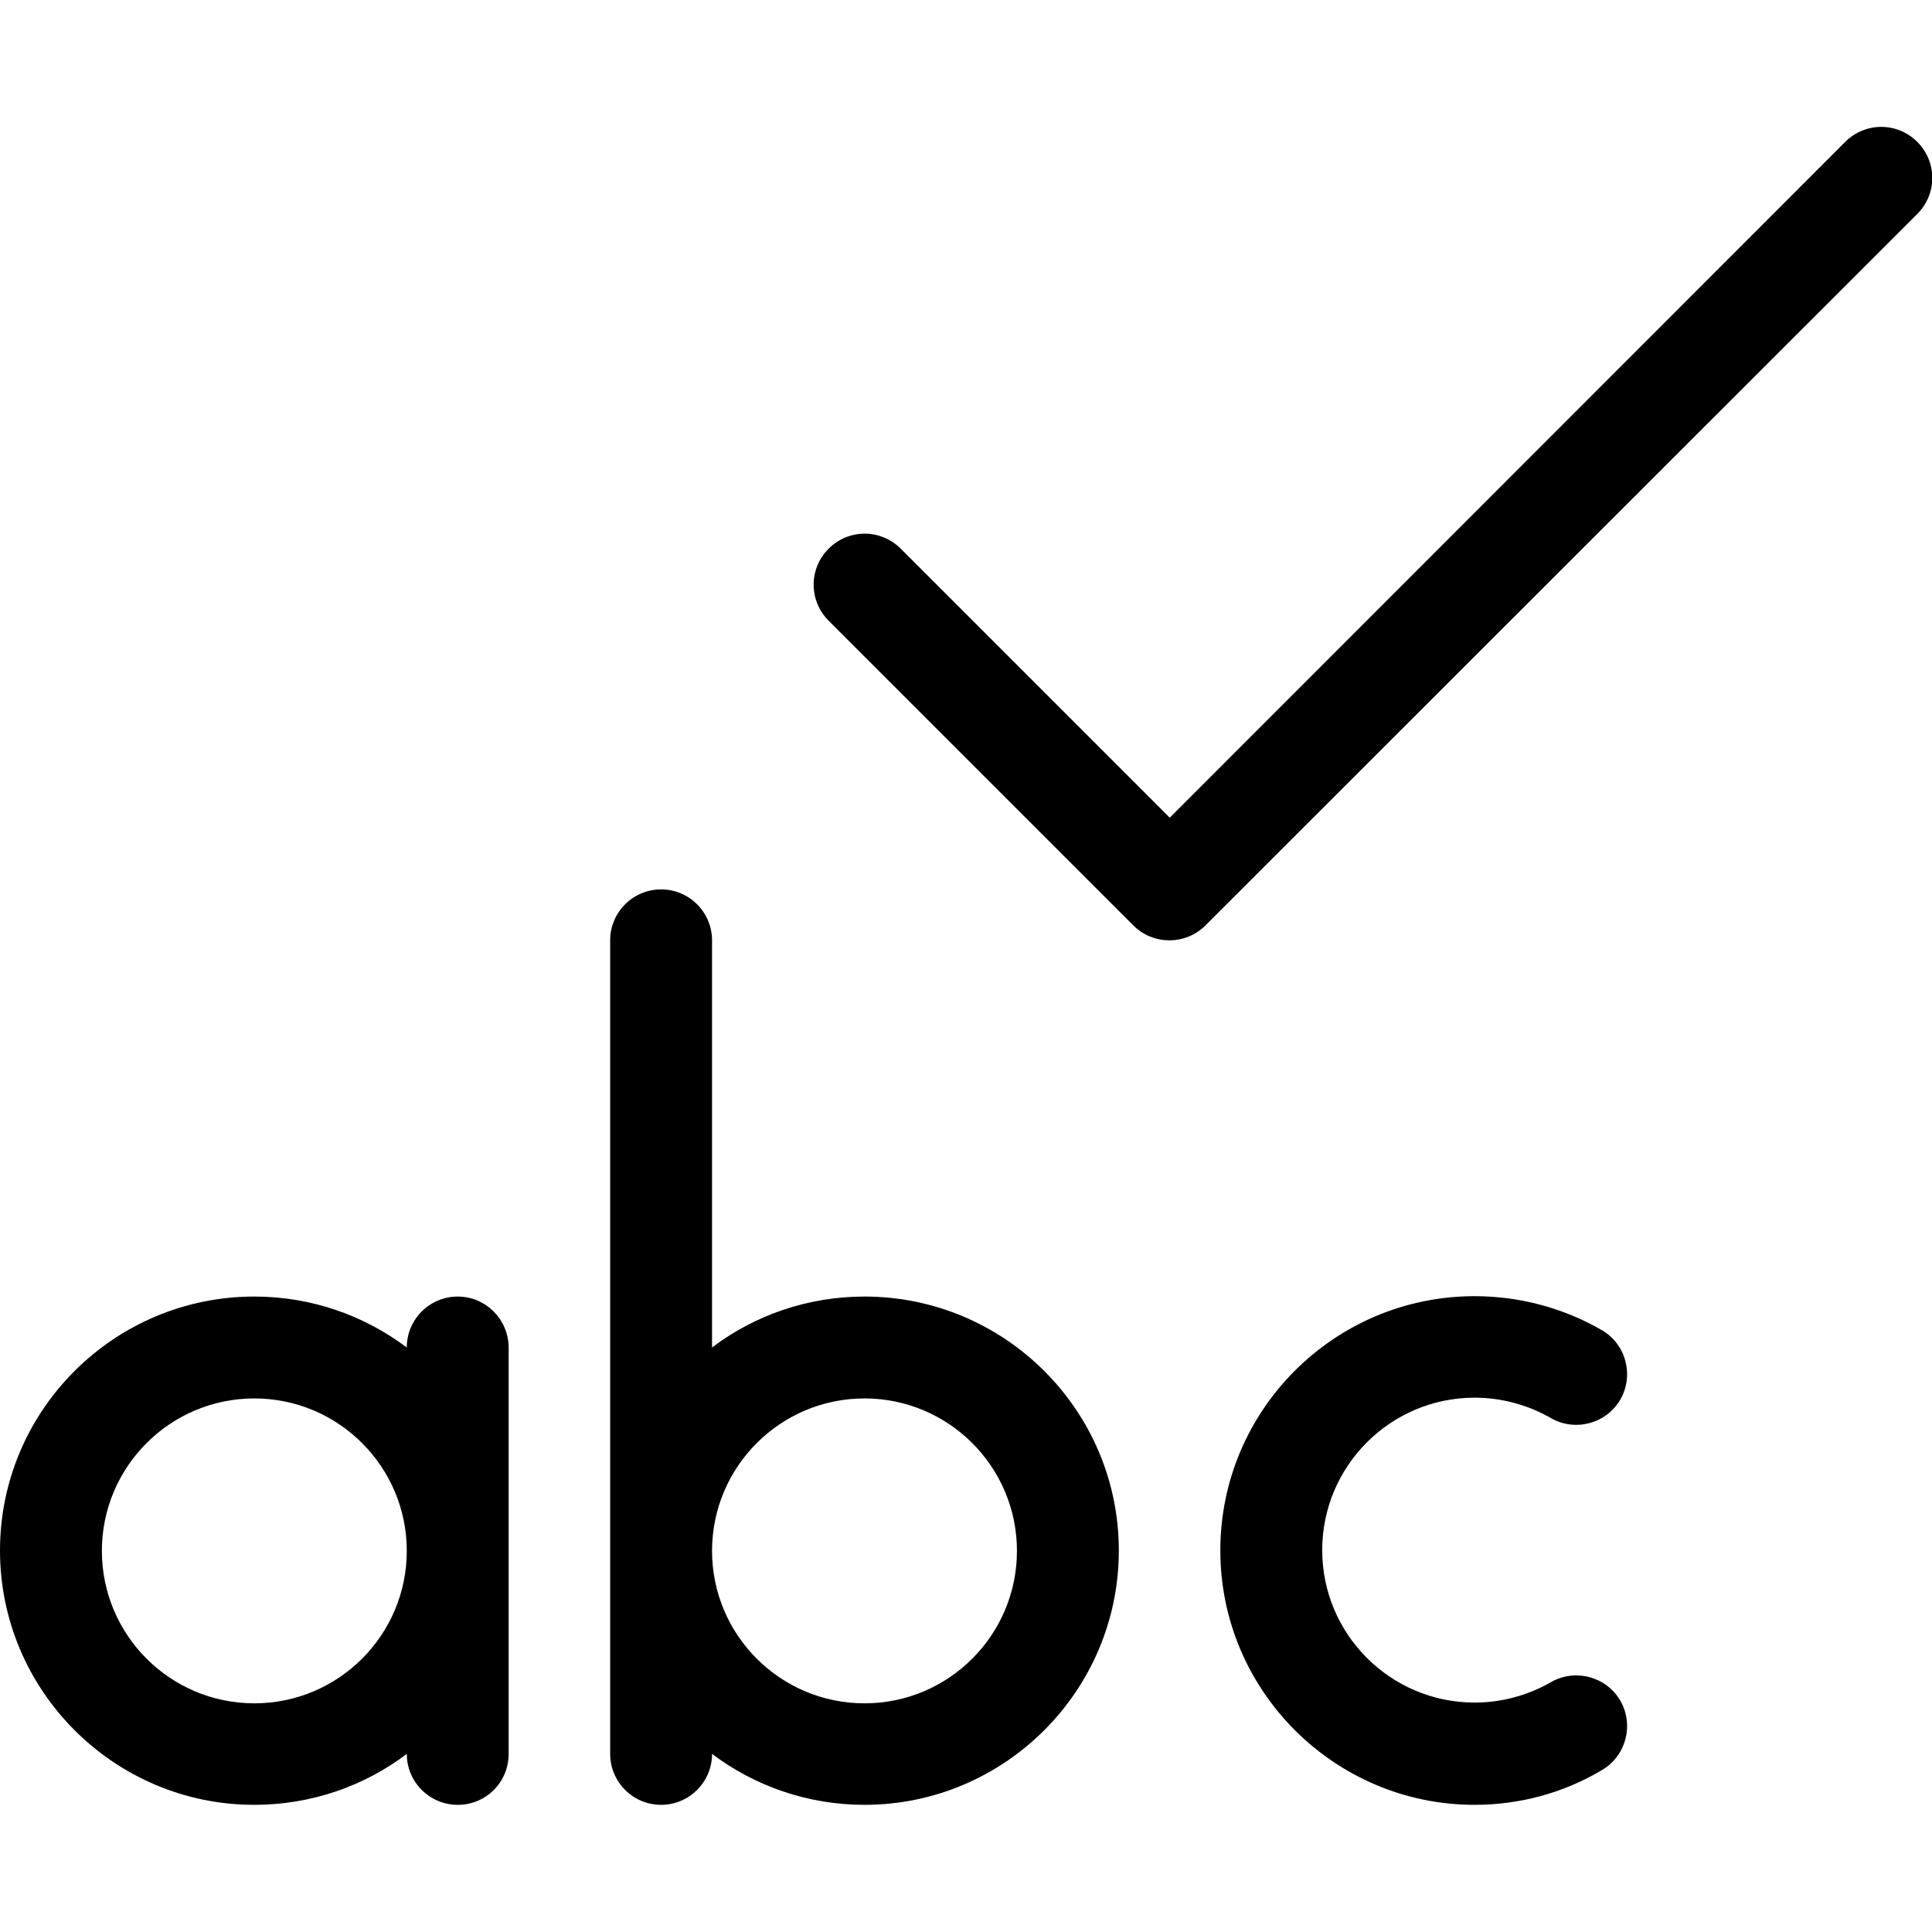 <?xml version="1.0" encoding="utf-8"?>
<!-- Generator: Adobe Illustrator 24.1.1, SVG Export Plug-In . SVG Version: 6.00 Build 0)  -->
<svg version="1.1" id="Layer_1" xmlns="http://www.w3.org/2000/svg" xmlns:xlink="http://www.w3.org/1999/xlink" x="0px" y="0px"
	 viewBox="0 0 512 512" style="enable-background:new 0 0 512 512;" xml:space="preserve">
<g>
	<path d="M121.3,343.6c-7.4,0-13.5,6-13.5,13.5v0c-11.3-8.5-25.3-13.5-40.4-13.5C30.2,343.6,0,373.8,0,410.9s30.2,67.4,67.4,67.4
		c15.1,0,29.2-5,40.4-13.5v0c0,7.4,6,13.5,13.5,13.5s13.5-6,13.5-13.5V357C134.7,349.6,128.7,343.6,121.3,343.6z M67.4,451.4
		c-22.3,0-40.4-18.1-40.4-40.4s18.1-40.4,40.4-40.4s40.4,18.1,40.4,40.4S89.7,451.4,67.4,451.4z"/>
	<path d="M229.1,343.6c-15.1,0-29.2,5-40.4,13.5V249.2c0-7.4-6-13.5-13.5-13.5c-7.4,0-13.5,6-13.5,13.5v215.6
		c0,7.4,6,13.5,13.5,13.5c7.4,0,13.5-6,13.5-13.5v0c11.3,8.5,25.3,13.5,40.4,13.5c37.1,0,67.4-30.2,67.4-67.4
		S266.2,343.6,229.1,343.6z M229.1,451.4c-22.3,0-40.4-18.1-40.4-40.4s18.1-40.4,40.4-40.4s40.4,18.1,40.4,40.4
		S251.4,451.4,229.1,451.4z"/>
	<path d="M390.8,478.3c-37.1,0-67.4-30.2-67.4-67.4s30.2-67.4,67.4-67.4c11.8,0,23.5,3.1,33.7,9c6.4,3.7,8.6,12,4.9,18.4
		c-3.7,6.4-12,8.6-18.4,4.9c-6.1-3.5-13.1-5.4-20.2-5.4c-22.3,0-40.4,18.1-40.4,40.4c0,22.3,18.1,40.4,40.4,40.4
		c7.1,0,14.1-1.9,20.2-5.4c6.4-3.7,14.7-1.5,18.4,4.9c3.7,6.4,1.5,14.7-4.9,18.4C414.3,475.2,402.6,478.3,390.8,478.3L390.8,478.3z"
		/>
	<path d="M309.9,249.2c-3.4,0-6.9-1.3-9.5-3.9l-80.8-80.8c-5.3-5.3-5.3-13.8,0-19.1c5.3-5.3,13.8-5.3,19.1,0l71.3,71.3L489,37.6
		c5.3-5.3,13.8-5.3,19.1,0c5.3,5.3,5.3,13.8,0,19.1L319.4,245.3C316.8,247.9,313.3,249.2,309.9,249.2L309.9,249.2z"/>
</g>
</svg>
